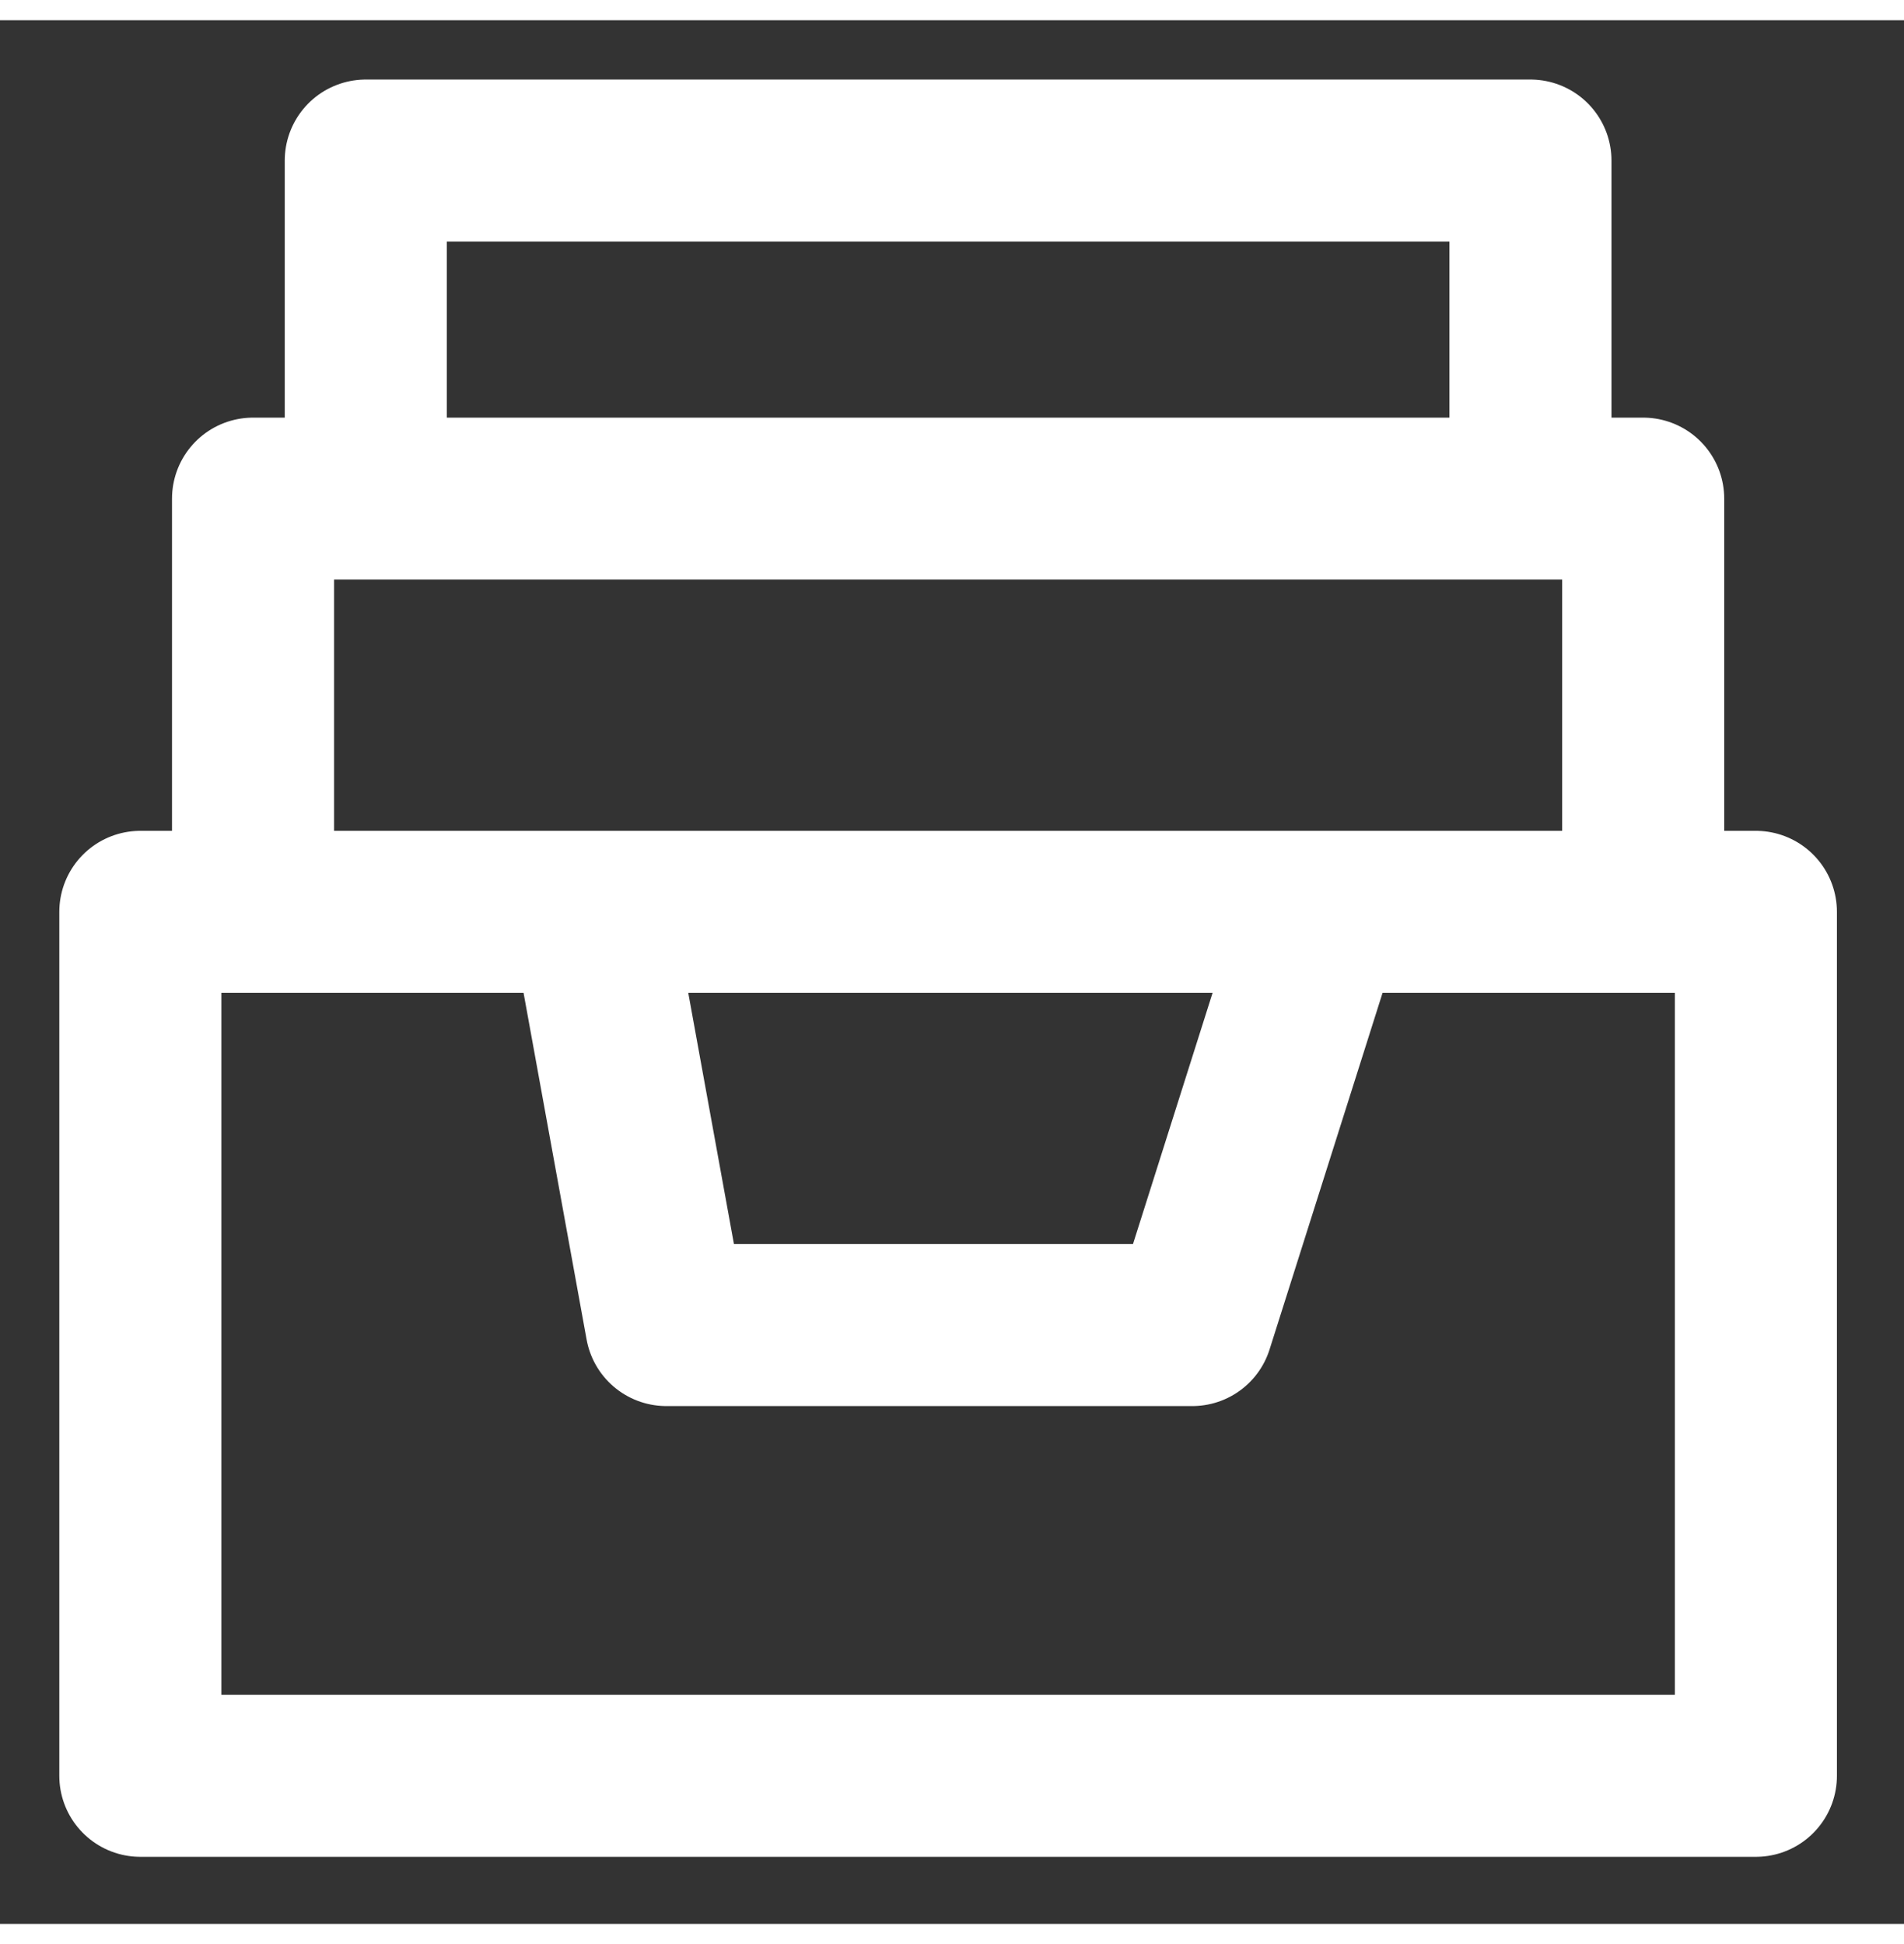 <?xml version="1.0" encoding="UTF-8" standalone="no"?><!DOCTYPE svg PUBLIC "-//W3C//DTD SVG 1.1//EN" "http://www.w3.org/Graphics/SVG/1.1/DTD/svg11.dtd"><svg width="47" height="48" viewBox="0 0 47 47" version="1.1" xmlns="http://www.w3.org/2000/svg" xmlns:xlink="http://www.w3.org/1999/xlink" xml:space="preserve" style="fill-rule:evenodd;clip-rule:evenodd;stroke-linejoin:round;stroke-miterlimit:1.414;"><rect x="0" y="0" width="47" height="47" fill="#333333" stroke="none"/><path d="M37.779,11.811l-28.75,0l31.533,0l0,10.202l-7.898,0l-18.071,0l1.855,10.202l12.984,0l3.232,-10.202l10.68,0l0,21.331l-39.88,0l0,-21.331l2.782,0l0,-10.202l2.783,0l0,-8.347l28.75,0l0,8.347ZM14.593,22.013l-8.347,0l8.347,0Z" style="fill:none;stroke-width:4px;stroke:#fff;"/></svg>
